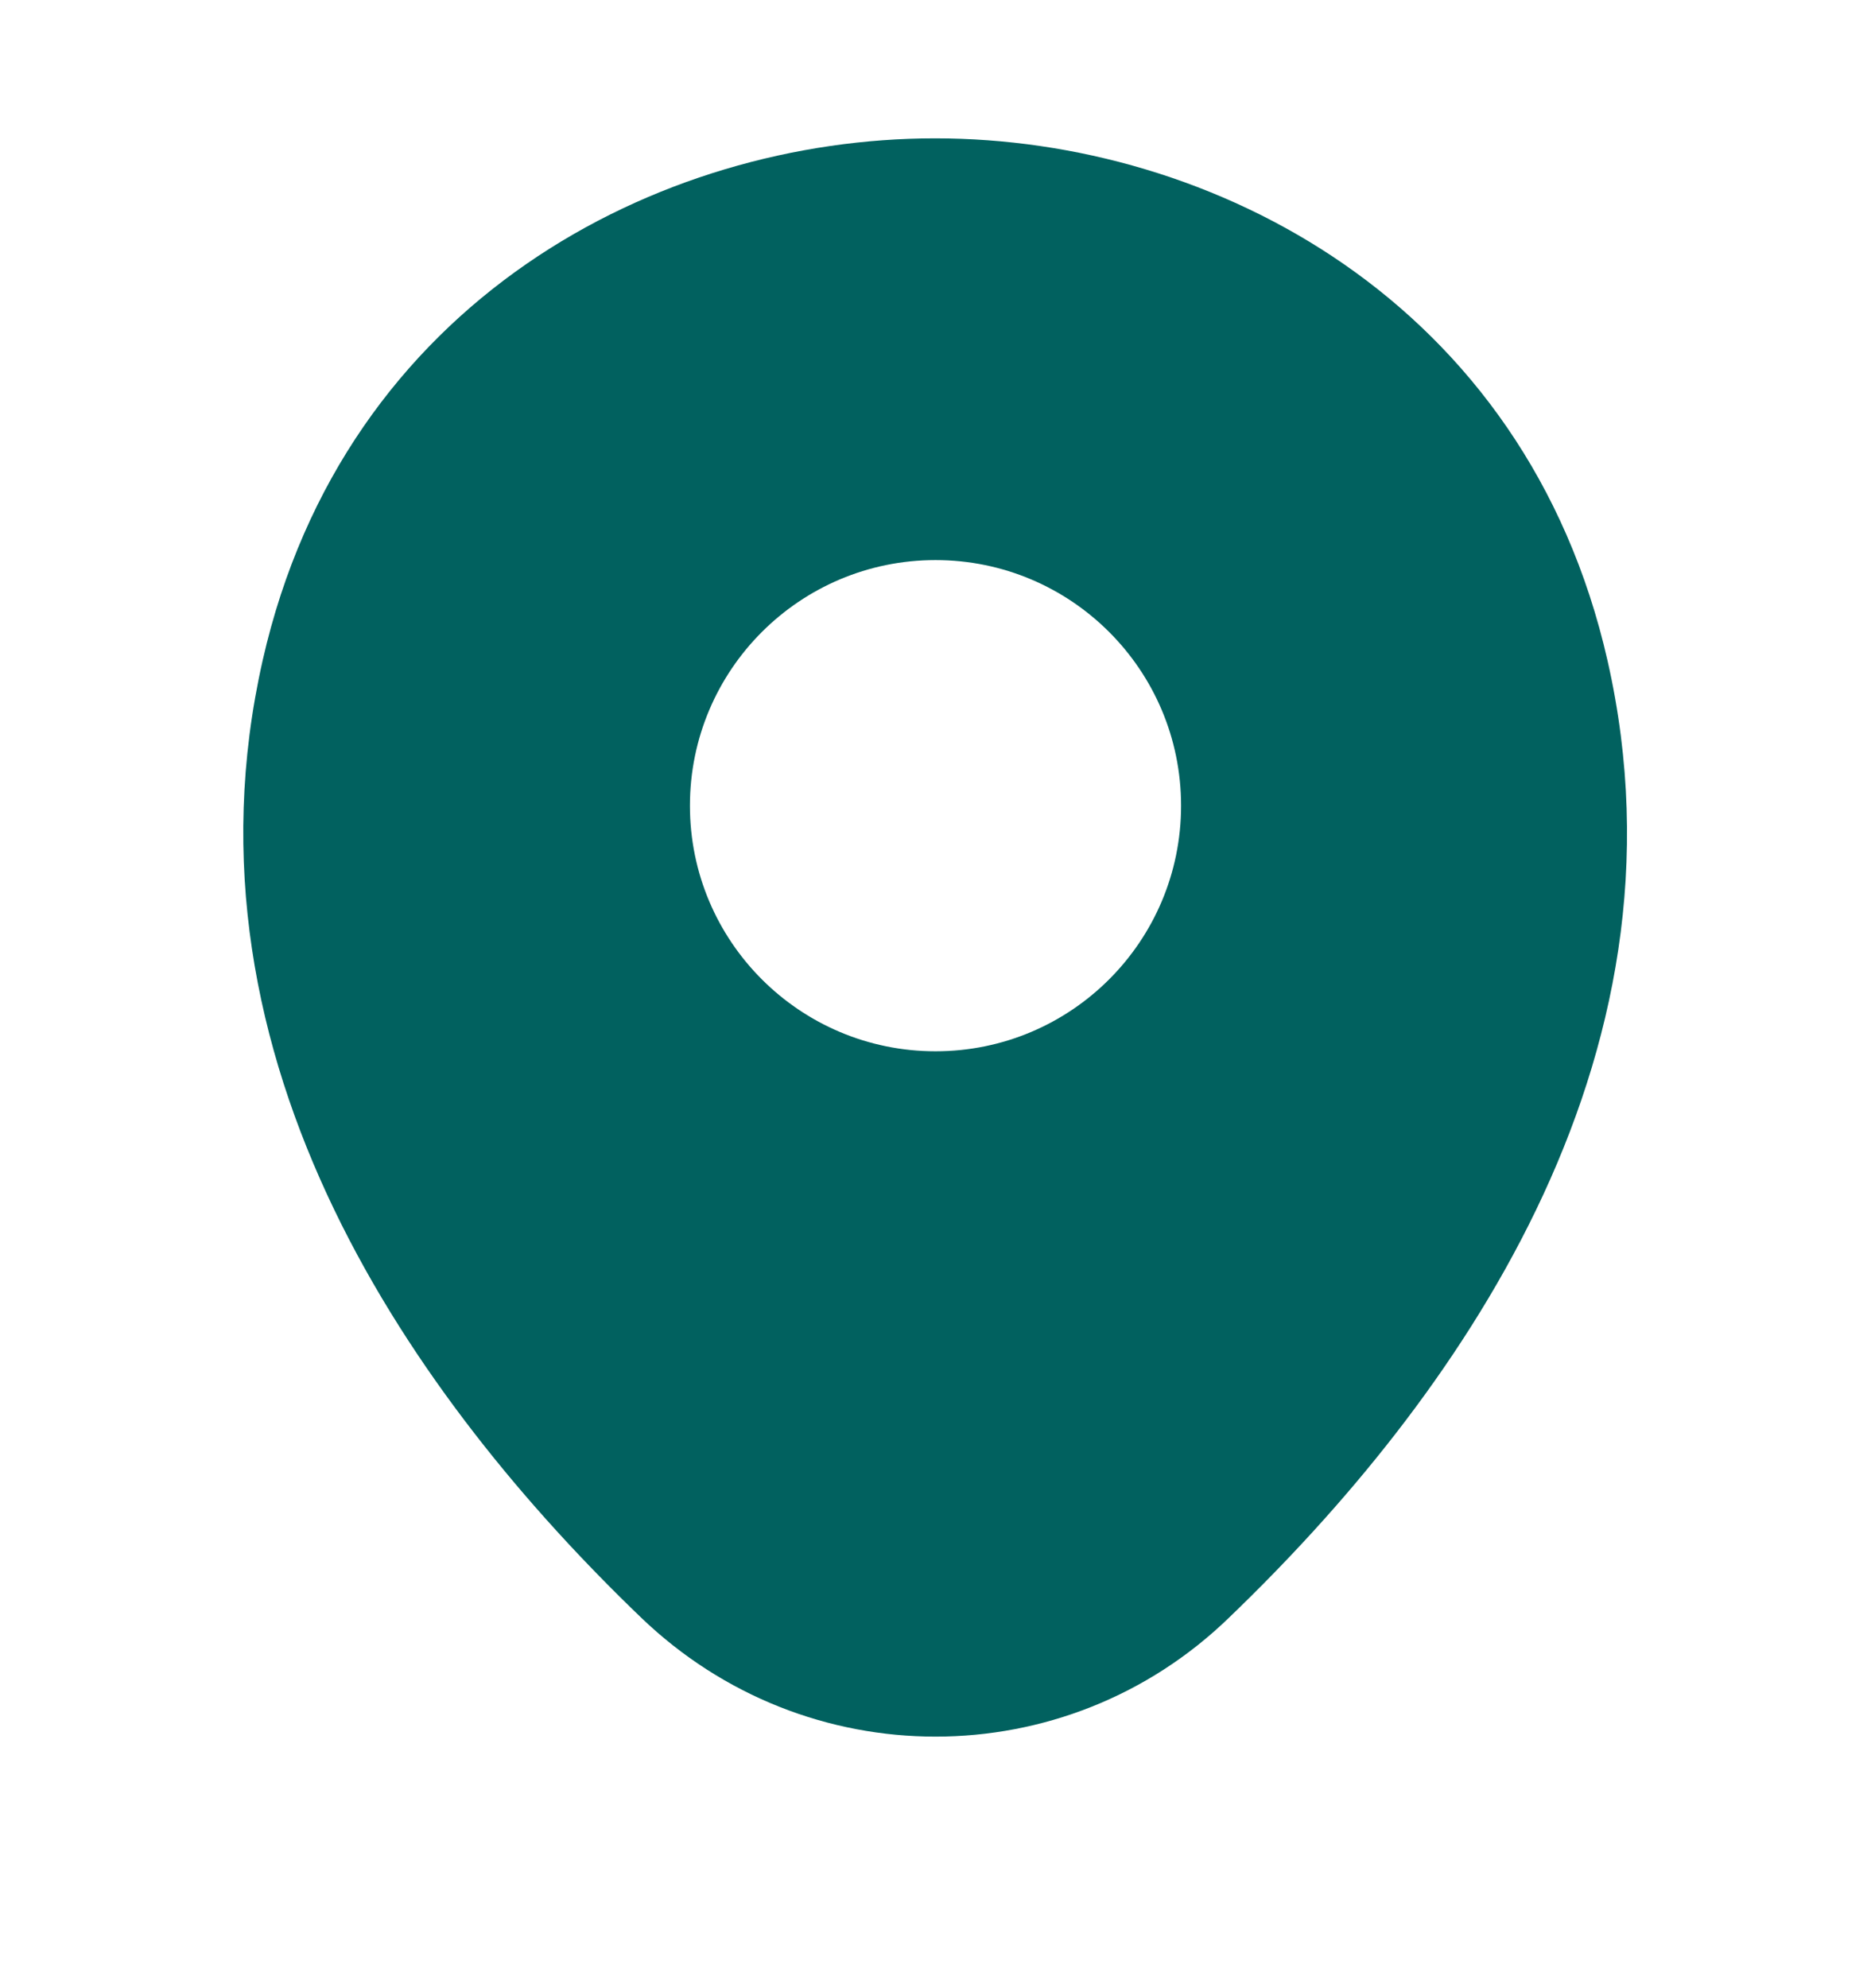 <svg width="16" height="17" viewBox="0 0 16 17" fill="none" xmlns="http://www.w3.org/2000/svg">
<g clip-path="url(#clip0_146_249)">
<path d="M13.747 5.649C13.047 2.569 10.36 1.183 8 1.183C8 1.183 8 1.183 7.993 1.183C5.64 1.183 2.947 2.563 2.247 5.643C1.467 9.083 3.573 11.996 5.48 13.829C6.187 14.509 7.093 14.849 8 14.849C8.907 14.849 9.813 14.509 10.513 13.829C12.42 11.996 14.527 9.089 13.747 5.649ZM8 8.989C6.84 8.989 5.9 8.049 5.9 6.889C5.9 5.729 6.84 4.789 8 4.789C9.16 4.789 10.1 5.729 10.1 6.889C10.1 8.049 9.16 8.989 8 8.989Z" fill="#01615F"/>
</g>
<defs>
<clipPath id="clip0_146_249">
<rect width="16" height="16" fill="white" transform="translate(0 0.016)"/>
</clipPath>
</defs>
</svg>
